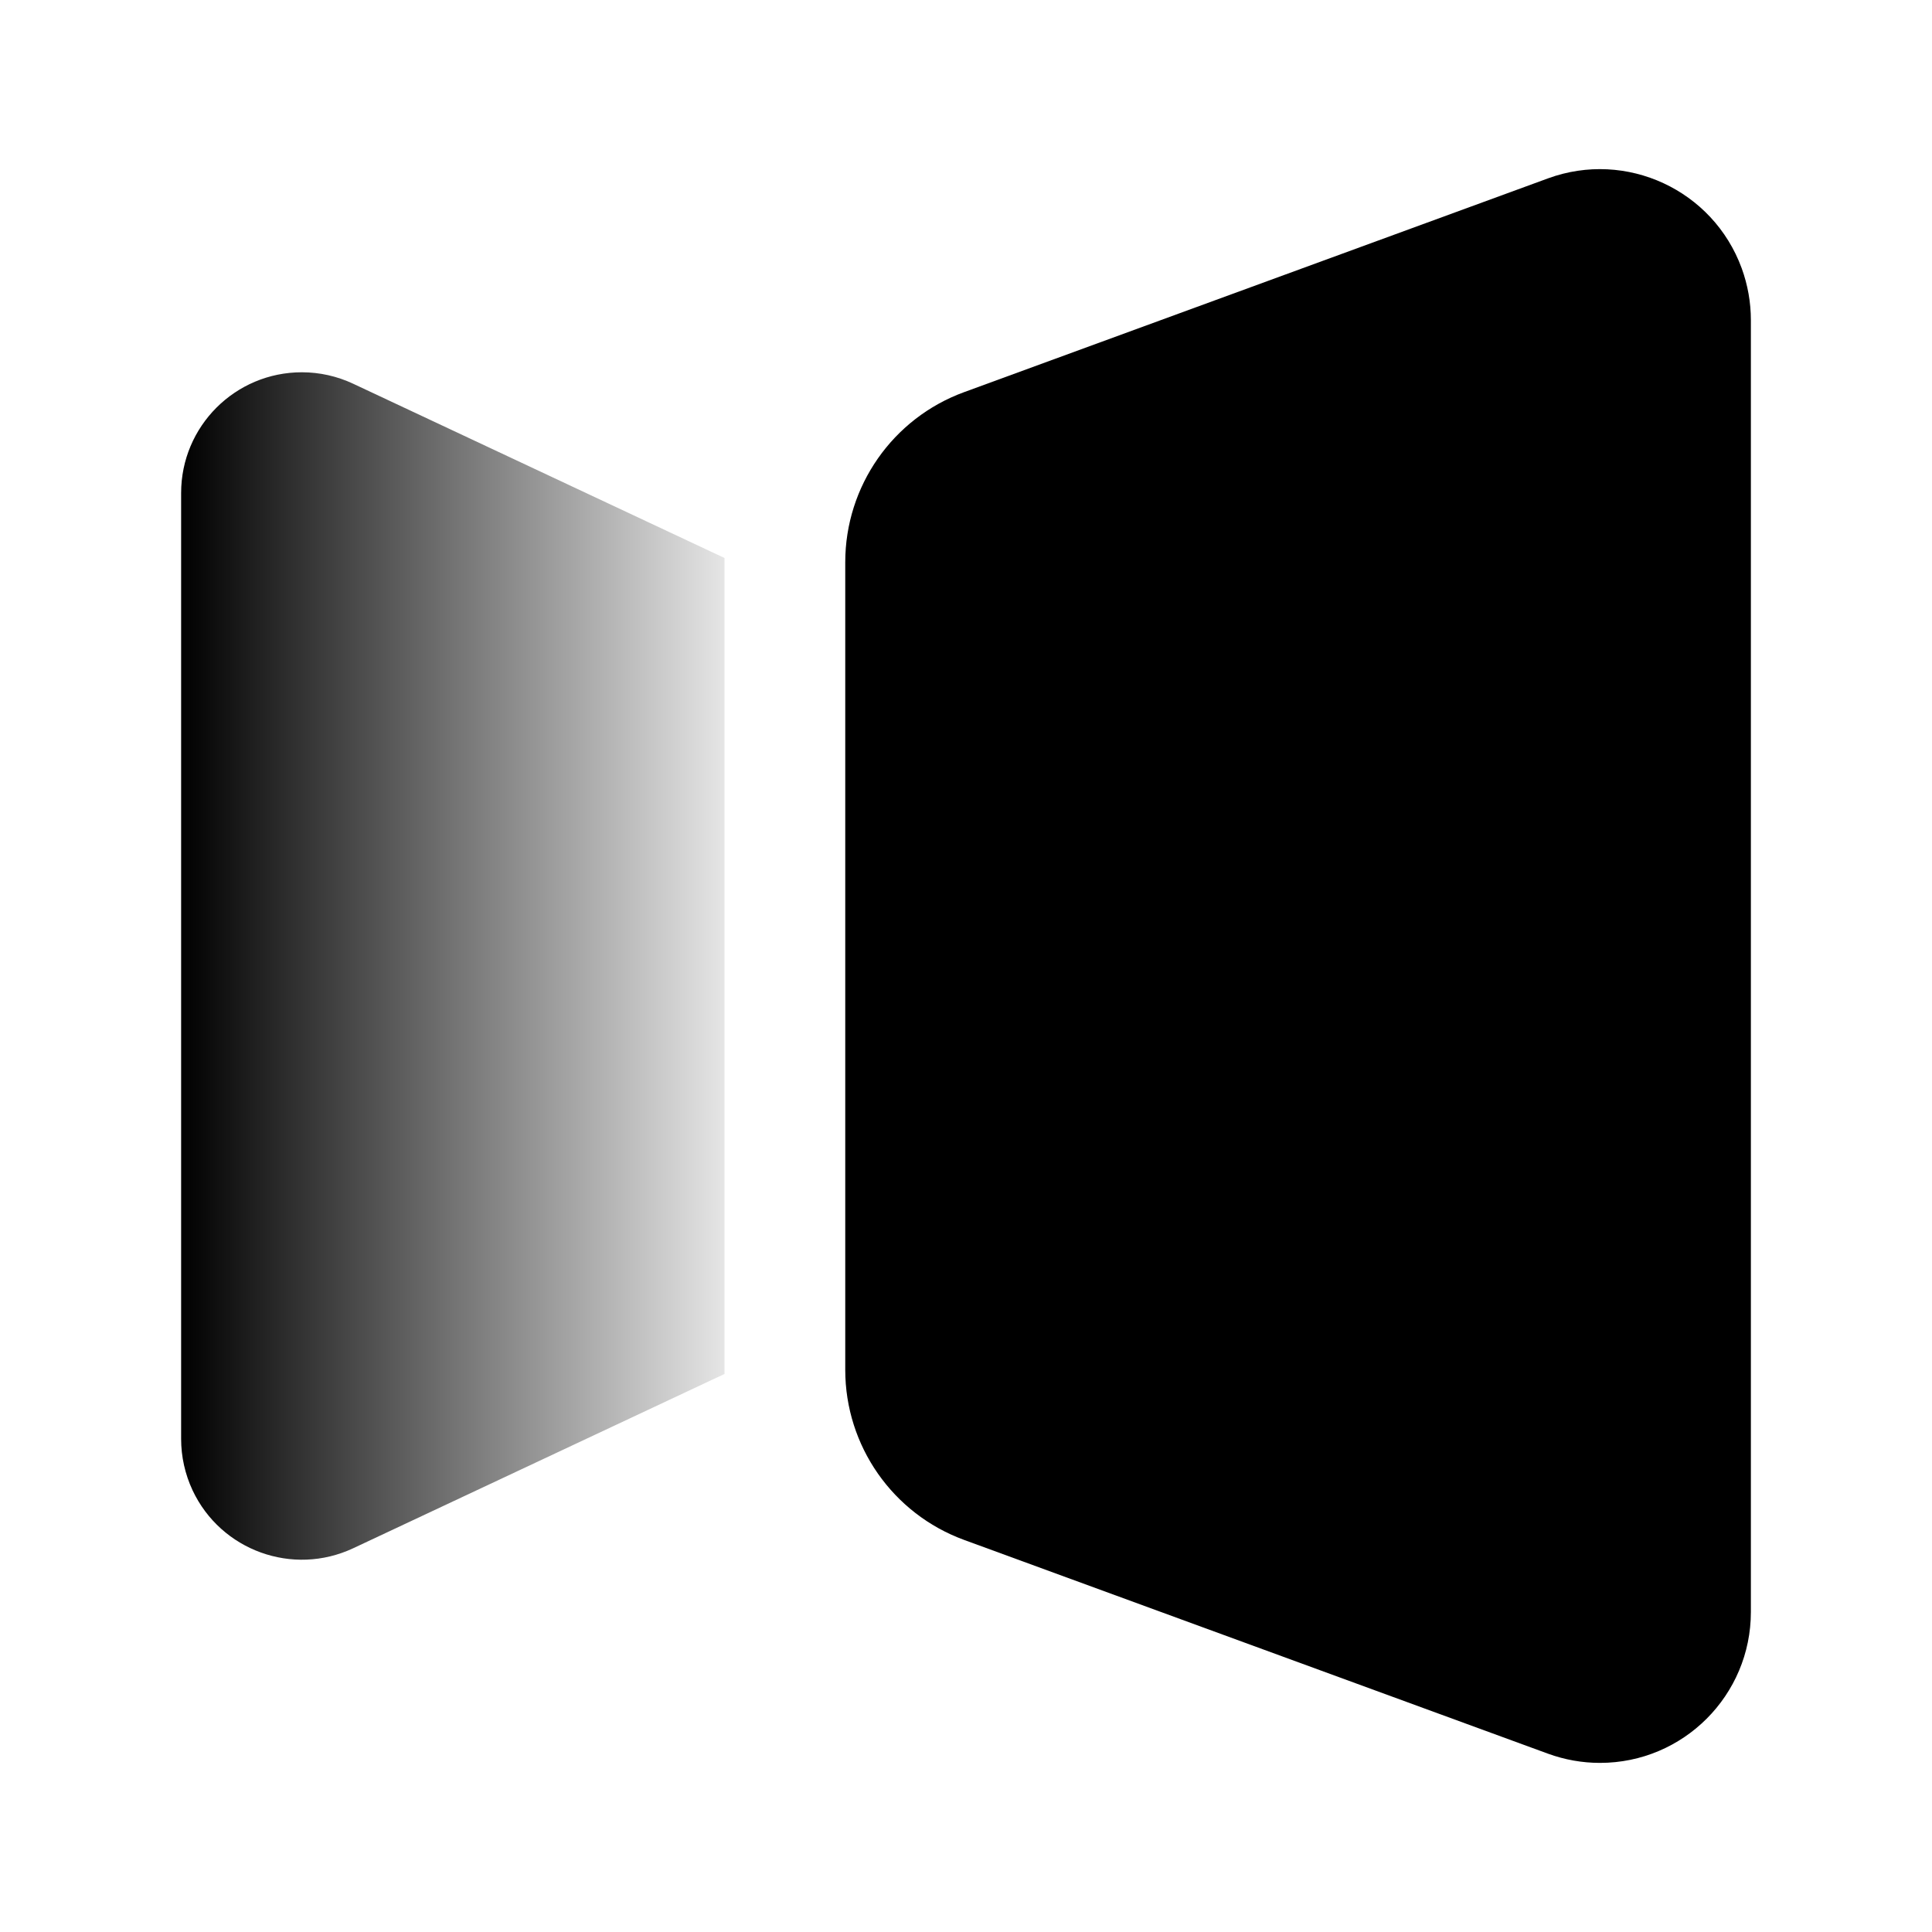 <?xml version="1.0" encoding="UTF-8"?>
<svg xmlns="http://www.w3.org/2000/svg" width="24" height="24" version="1.1" viewBox="0 0 32 32">
  <defs>
    <linearGradient id="_uxs-a" x1="0%" x2="100%" y1="50%" y2="50%">
      <stop offset="0%" stop-color="#000"/>
      <stop offset="100%" stop-color="#000" stop-opacity=".1"/>
    </linearGradient>
  </defs>
  <g fill="none" fill-rule="evenodd" stroke="none" stroke-width="1">
    <path fill="#000" d="M17.359,2.953 L27.031,6.494 C28.214,6.927 29,8.052 29,9.311 L29,22.688 C29,23.947 28.214,25.073 27.031,25.505 L17.359,29.046 C16.063,29.52 14.627,28.854 14.152,27.557 C14.052,27.282 14,26.991 14,26.698 L14,5.301 C14,3.92 15.119,2.801 16.5,2.801 C16.793,2.801 17.084,2.853 17.359,2.953 Z" transform="rotate(180 21.5 16)"/>
    <path fill="url(#_uxs-a)" d="M5.85,6.356 L12,9.242 L12,9.242 L12,22.757 L5.85,25.644 C4.85,26.113 3.659,25.683 3.189,24.683 C3.065,24.417 3,24.127 3,23.833 L3,8.166 C3,7.061 3.895,6.166 5,6.166 C5.294,6.166 5.584,6.231 5.85,6.356 Z"/>
  </g>
</svg>